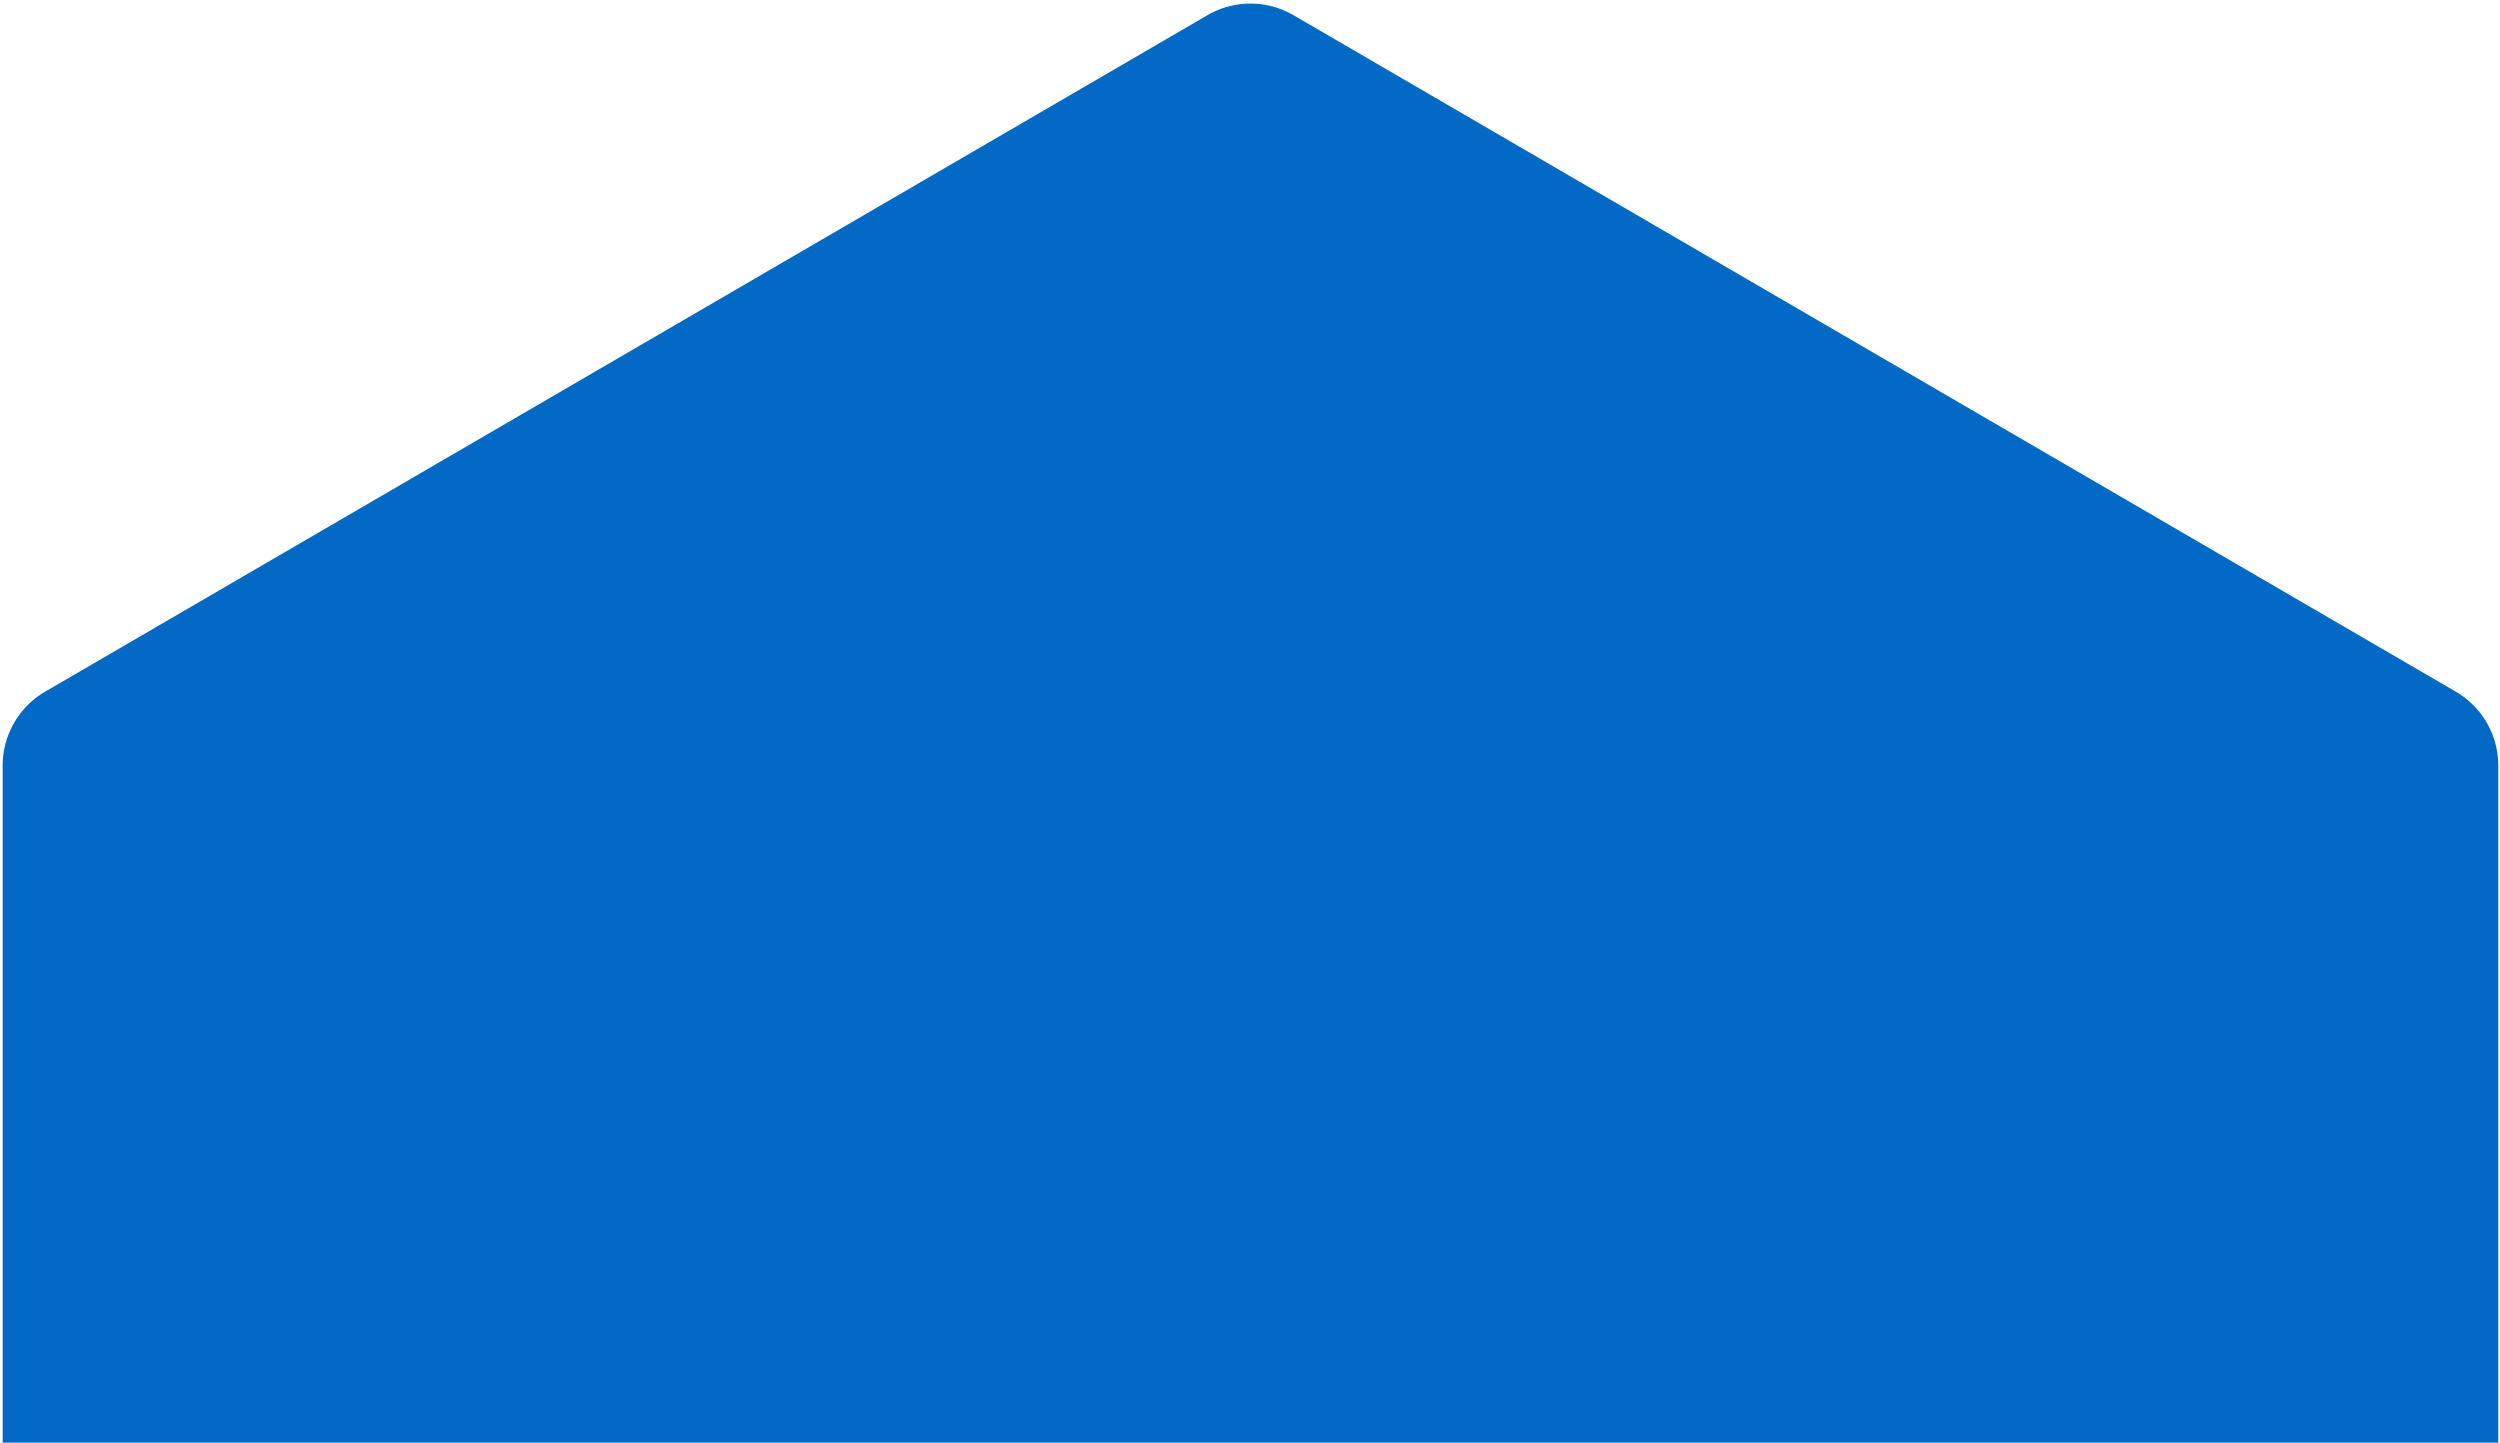 <svg width="584" height="337" viewBox="0 0 584 337" fill="none" xmlns="http://www.w3.org/2000/svg"><path d="M282.047 3.554a20 20 0 0120.121 0l271.488 158.01a20 20 0 019.94 17.285V495.15a20 20 0 01-9.94 17.285L302.168 670.446a20.002 20.002 0 01-20.121 0L10.559 512.435A19.999 19.999 0 01.62 495.15V178.849a20 20 0 019.94-17.285L282.047 3.554z" fill="#0369C7"/></svg>